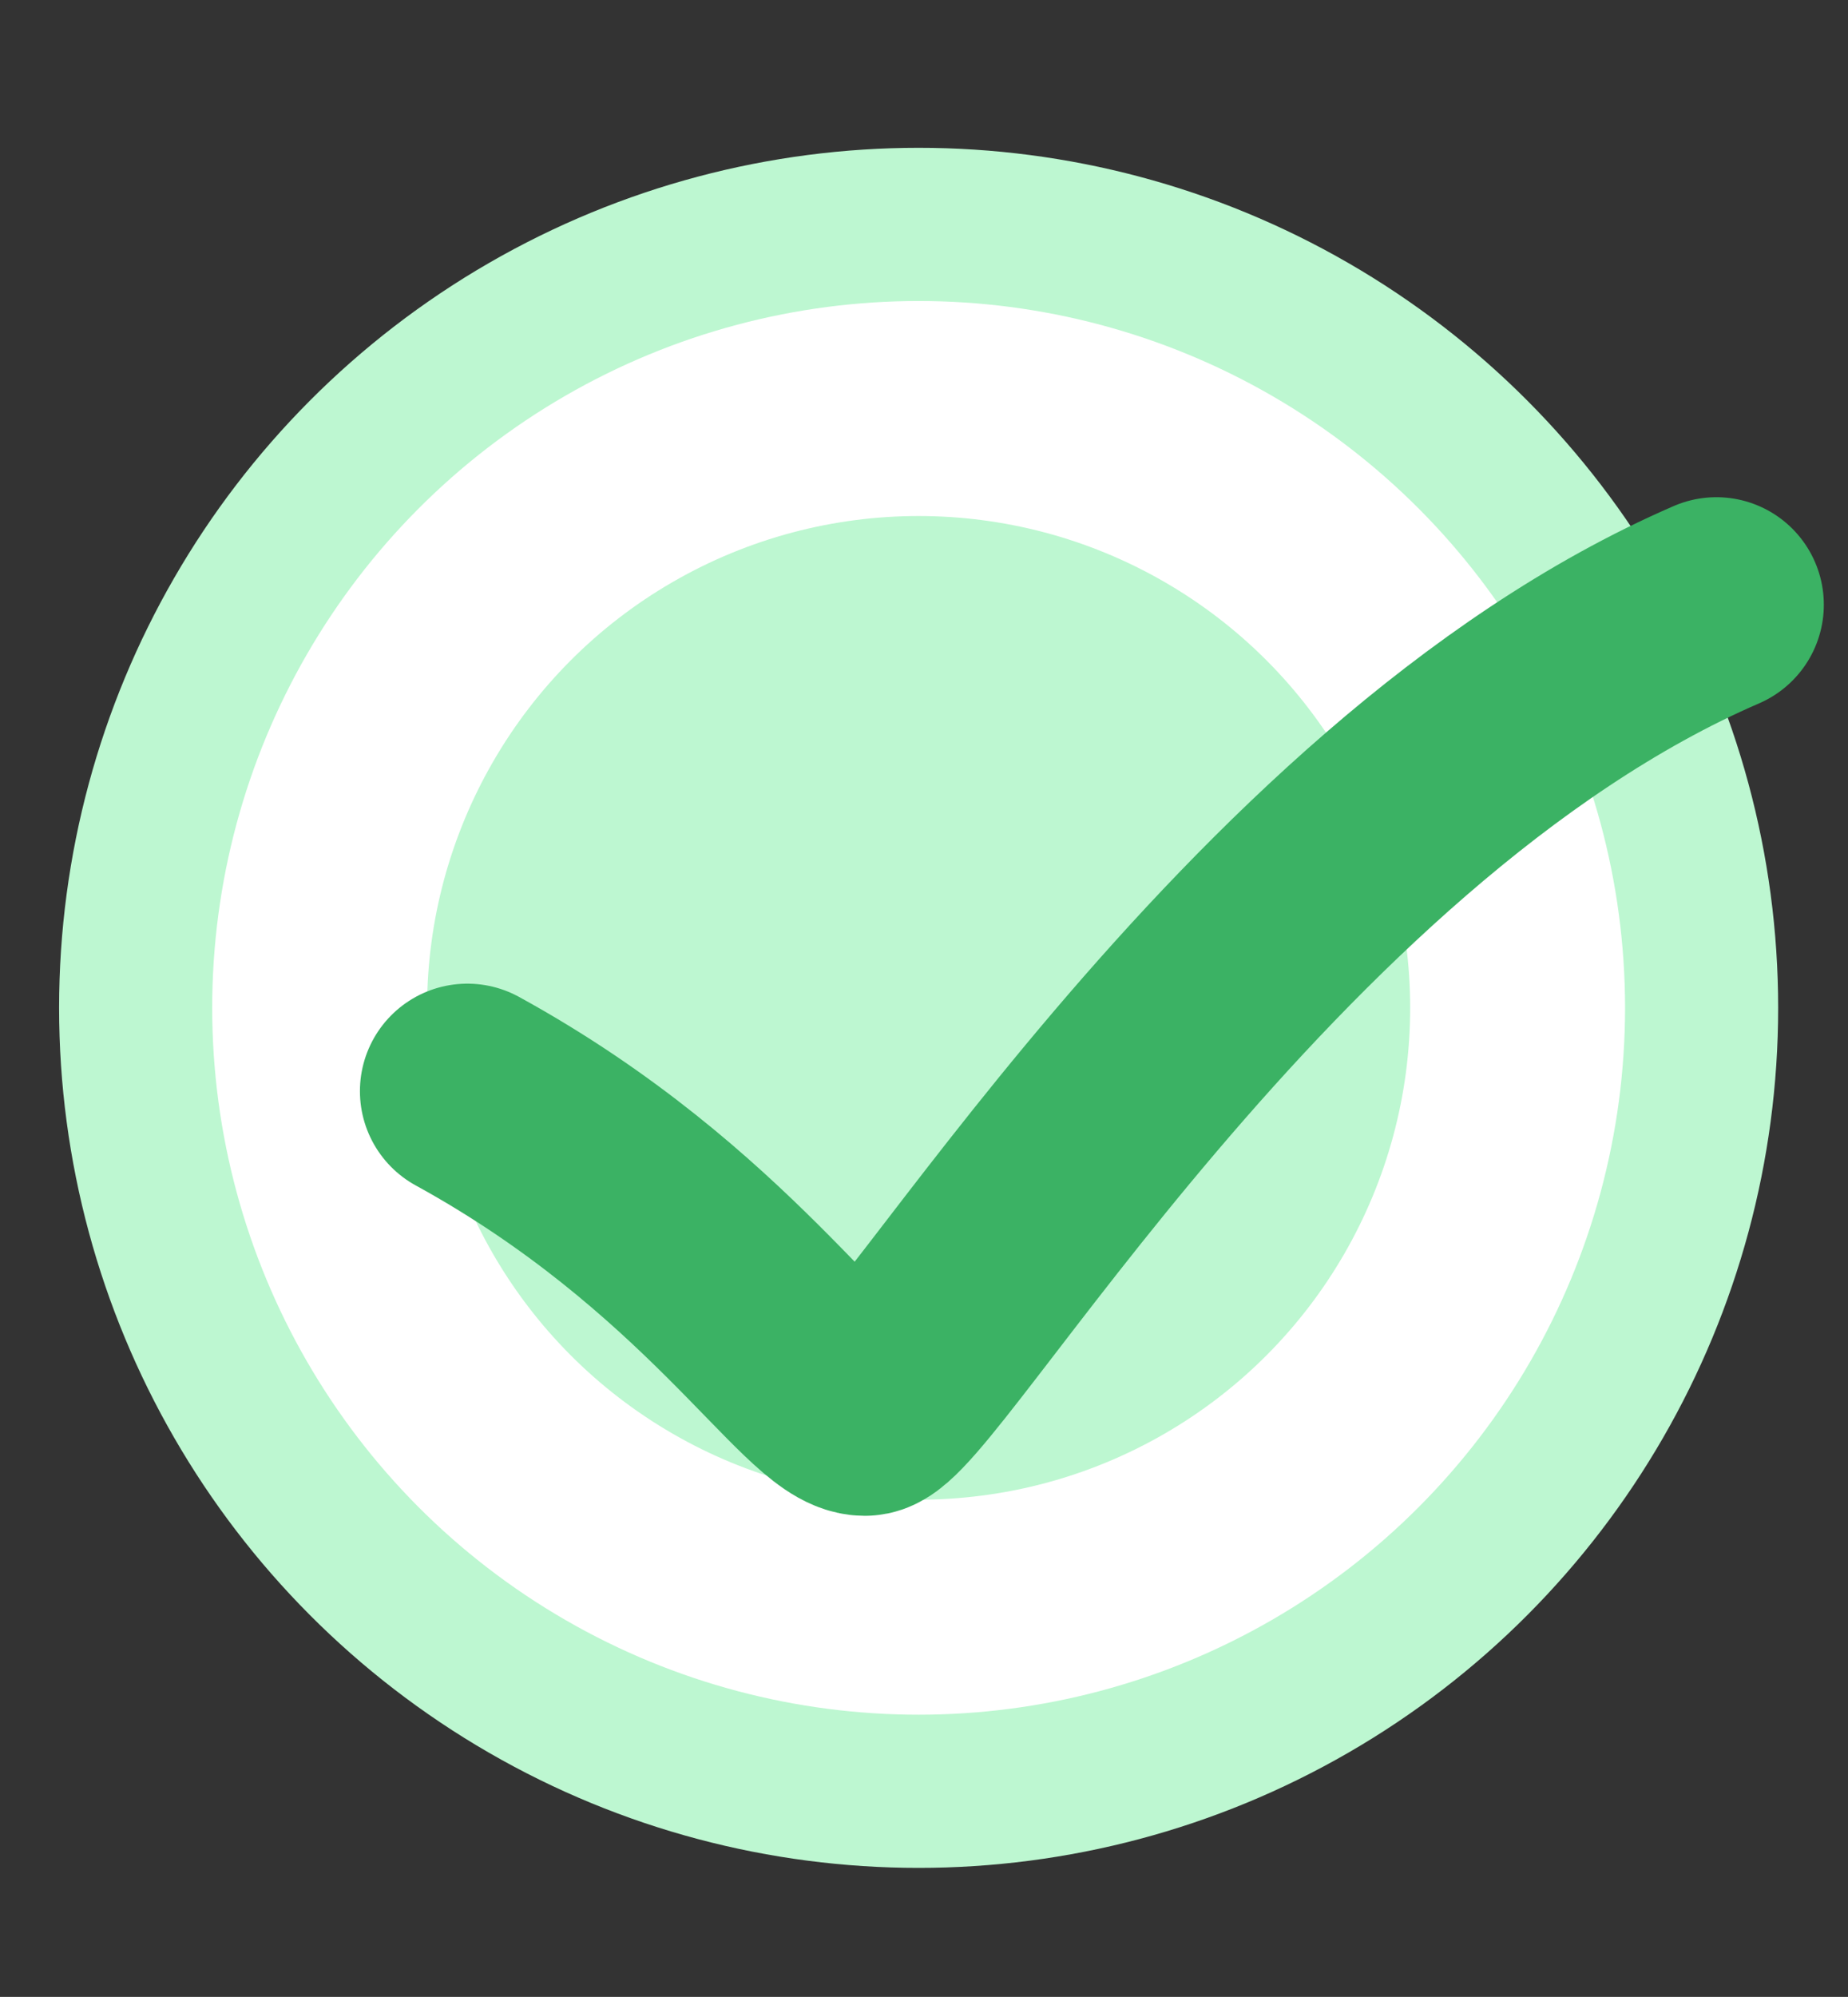 <?xml version="1.0" encoding="utf-8"?>
<!-- Generator: Adobe Illustrator 27.6.1, SVG Export Plug-In . SVG Version: 6.00 Build 0)  -->
<svg version="1.1" id="Layer_1" xmlns="http://www.w3.org/2000/svg" xmlns:xlink="http://www.w3.org/1999/xlink" x="0px" y="0px"
	 viewBox="0 0 68.8 74.3" style="enable-background:new 0 0 68.8 74.3;" xml:space="preserve">
<rect x="0" y="0" width="68.8" height="74.3" fill="#333333" stroke="none"/>
<style type="text/css">
	.st0{fill:#BDF7D1;}
	.st1{fill:none;stroke:#FFFFFF;stroke-width:8;}
	.st2{fill:none;stroke:#3BB264;stroke-width:8;stroke-linecap:round;}
</style>
<g>
	<circle class="st0" cx="34.2" cy="37.5" r="32"/>
</g>
<circle class="st1" cx="34.2" cy="37.5" r="22.3"/>
<path class="st2" d="M17.4,40.6c9.3,5.1,13.1,11.8,14.8,11.8s14.6-22.5,31.7-29.9"/>
</svg>
